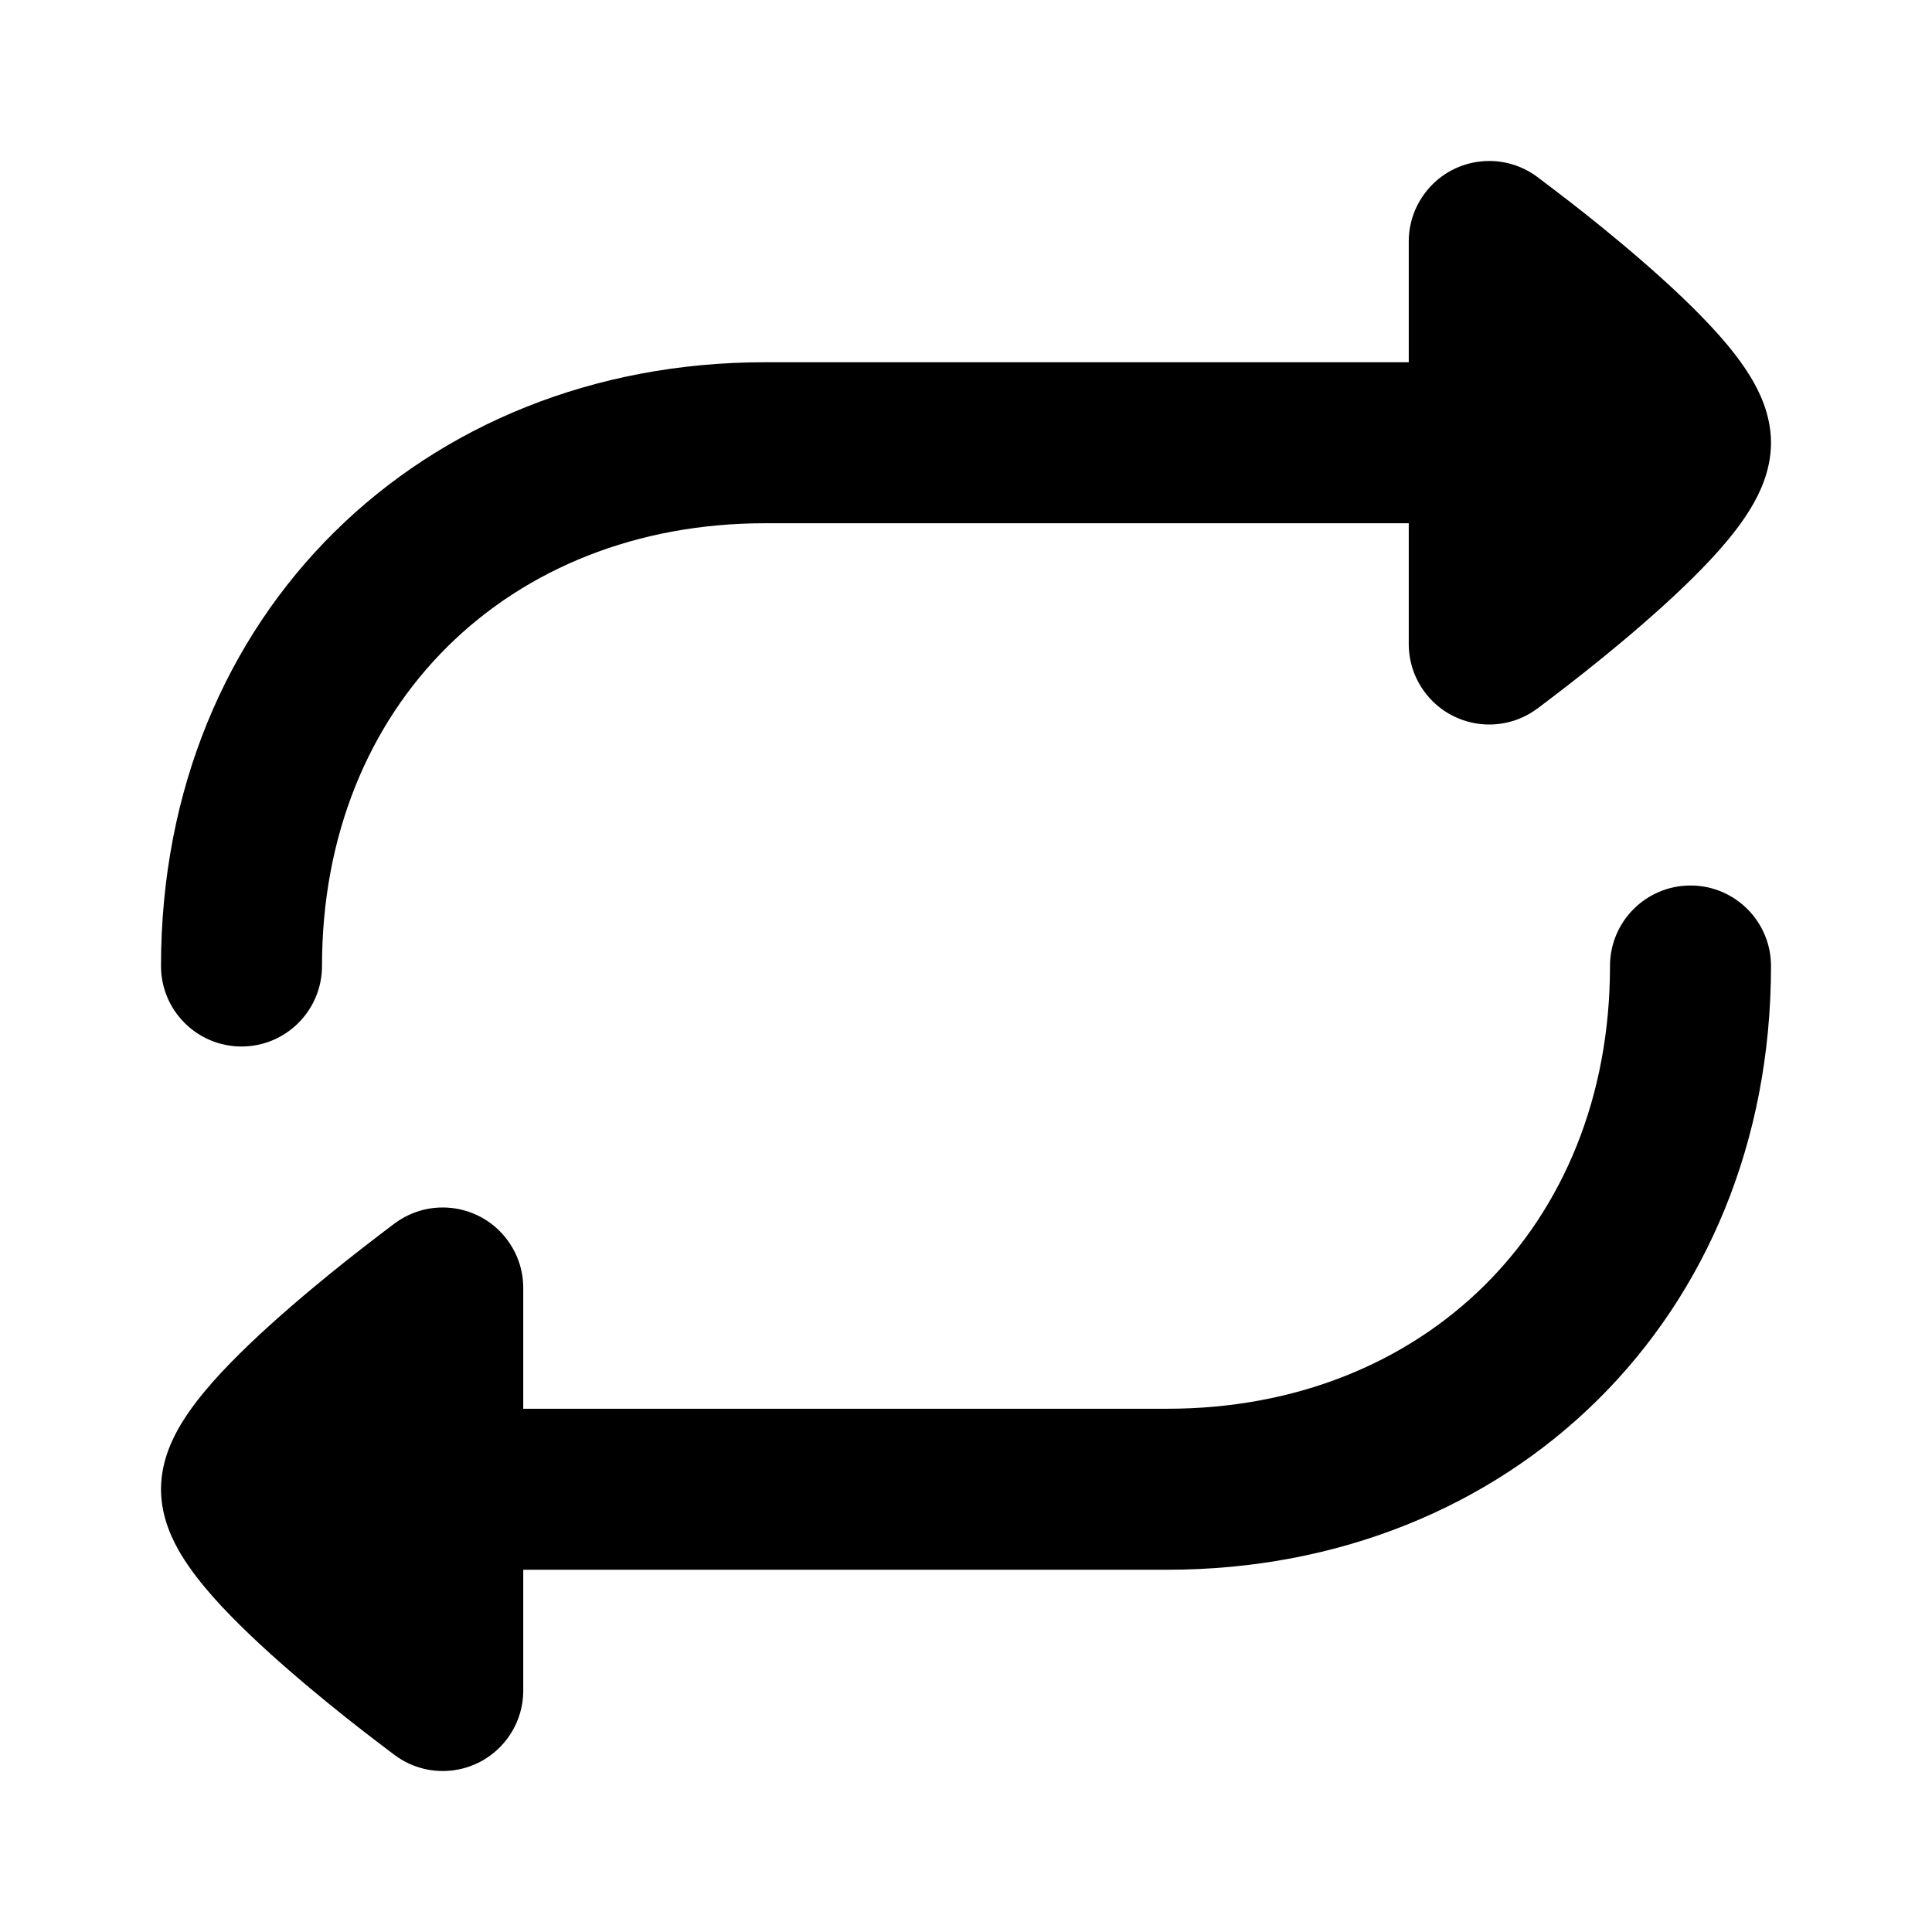 <svg width="24" height="24" viewBox="0 0 24 24" xmlns="http://www.w3.org/2000/svg">
    <path fill-rule="evenodd" clip-rule="evenodd" d="M19.093 2.195C18.648 1.867 18.022 1.962 17.695 2.407C17.563 2.586 17.5 2.794 17.5 3V4.5H9.5C5.245 4.5 2 7.623 2 12C2 12.552 2.448 13 3 13C3.552 13 4 12.552 4 12C4 8.748 6.329 6.5 9.5 6.5H17.5V8.008C17.502 8.212 17.565 8.417 17.695 8.593C18.022 9.038 18.648 9.133 19.093 8.805L19.097 8.803C19.172 8.746 19.386 8.584 19.506 8.49C19.749 8.301 20.076 8.039 20.406 7.752C20.731 7.47 21.081 7.145 21.359 6.831C21.497 6.675 21.637 6.498 21.749 6.313C21.844 6.155 22 5.861 22 5.5C22 5.139 21.844 4.845 21.749 4.687C21.637 4.502 21.497 4.325 21.359 4.169C21.081 3.855 20.731 3.53 20.406 3.248C20.076 2.961 19.749 2.699 19.506 2.51C19.386 2.416 19.172 2.255 19.097 2.198L19.097 2.198L19.093 2.195Z"/>
    <path fill-rule="evenodd" clip-rule="evenodd" d="M14.5 19.5C18.755 19.5 22 16.378 22 12C22 11.448 21.552 11 21 11C20.448 11 20 11.448 20 12C20 15.252 17.671 17.5 14.5 17.5H6.5V16C6.5 15.794 6.437 15.586 6.305 15.407C5.978 14.962 5.351 14.867 4.907 15.195L4.903 15.197L4.903 15.197C4.828 15.254 4.614 15.416 4.494 15.51C4.251 15.699 3.924 15.961 3.594 16.248C3.269 16.53 2.919 16.855 2.641 17.169C2.504 17.325 2.363 17.502 2.251 17.687C2.156 17.845 2 18.139 2 18.5C2 18.861 2.156 19.155 2.251 19.313C2.363 19.498 2.504 19.675 2.641 19.831C2.919 20.145 3.269 20.47 3.594 20.752C3.924 21.039 4.251 21.301 4.494 21.49C4.614 21.584 4.828 21.746 4.903 21.802L4.907 21.805C5.352 22.133 5.978 22.038 6.305 21.593C6.438 21.413 6.501 21.203 6.5 20.996V19.5H14.5Z"/>
</svg>
